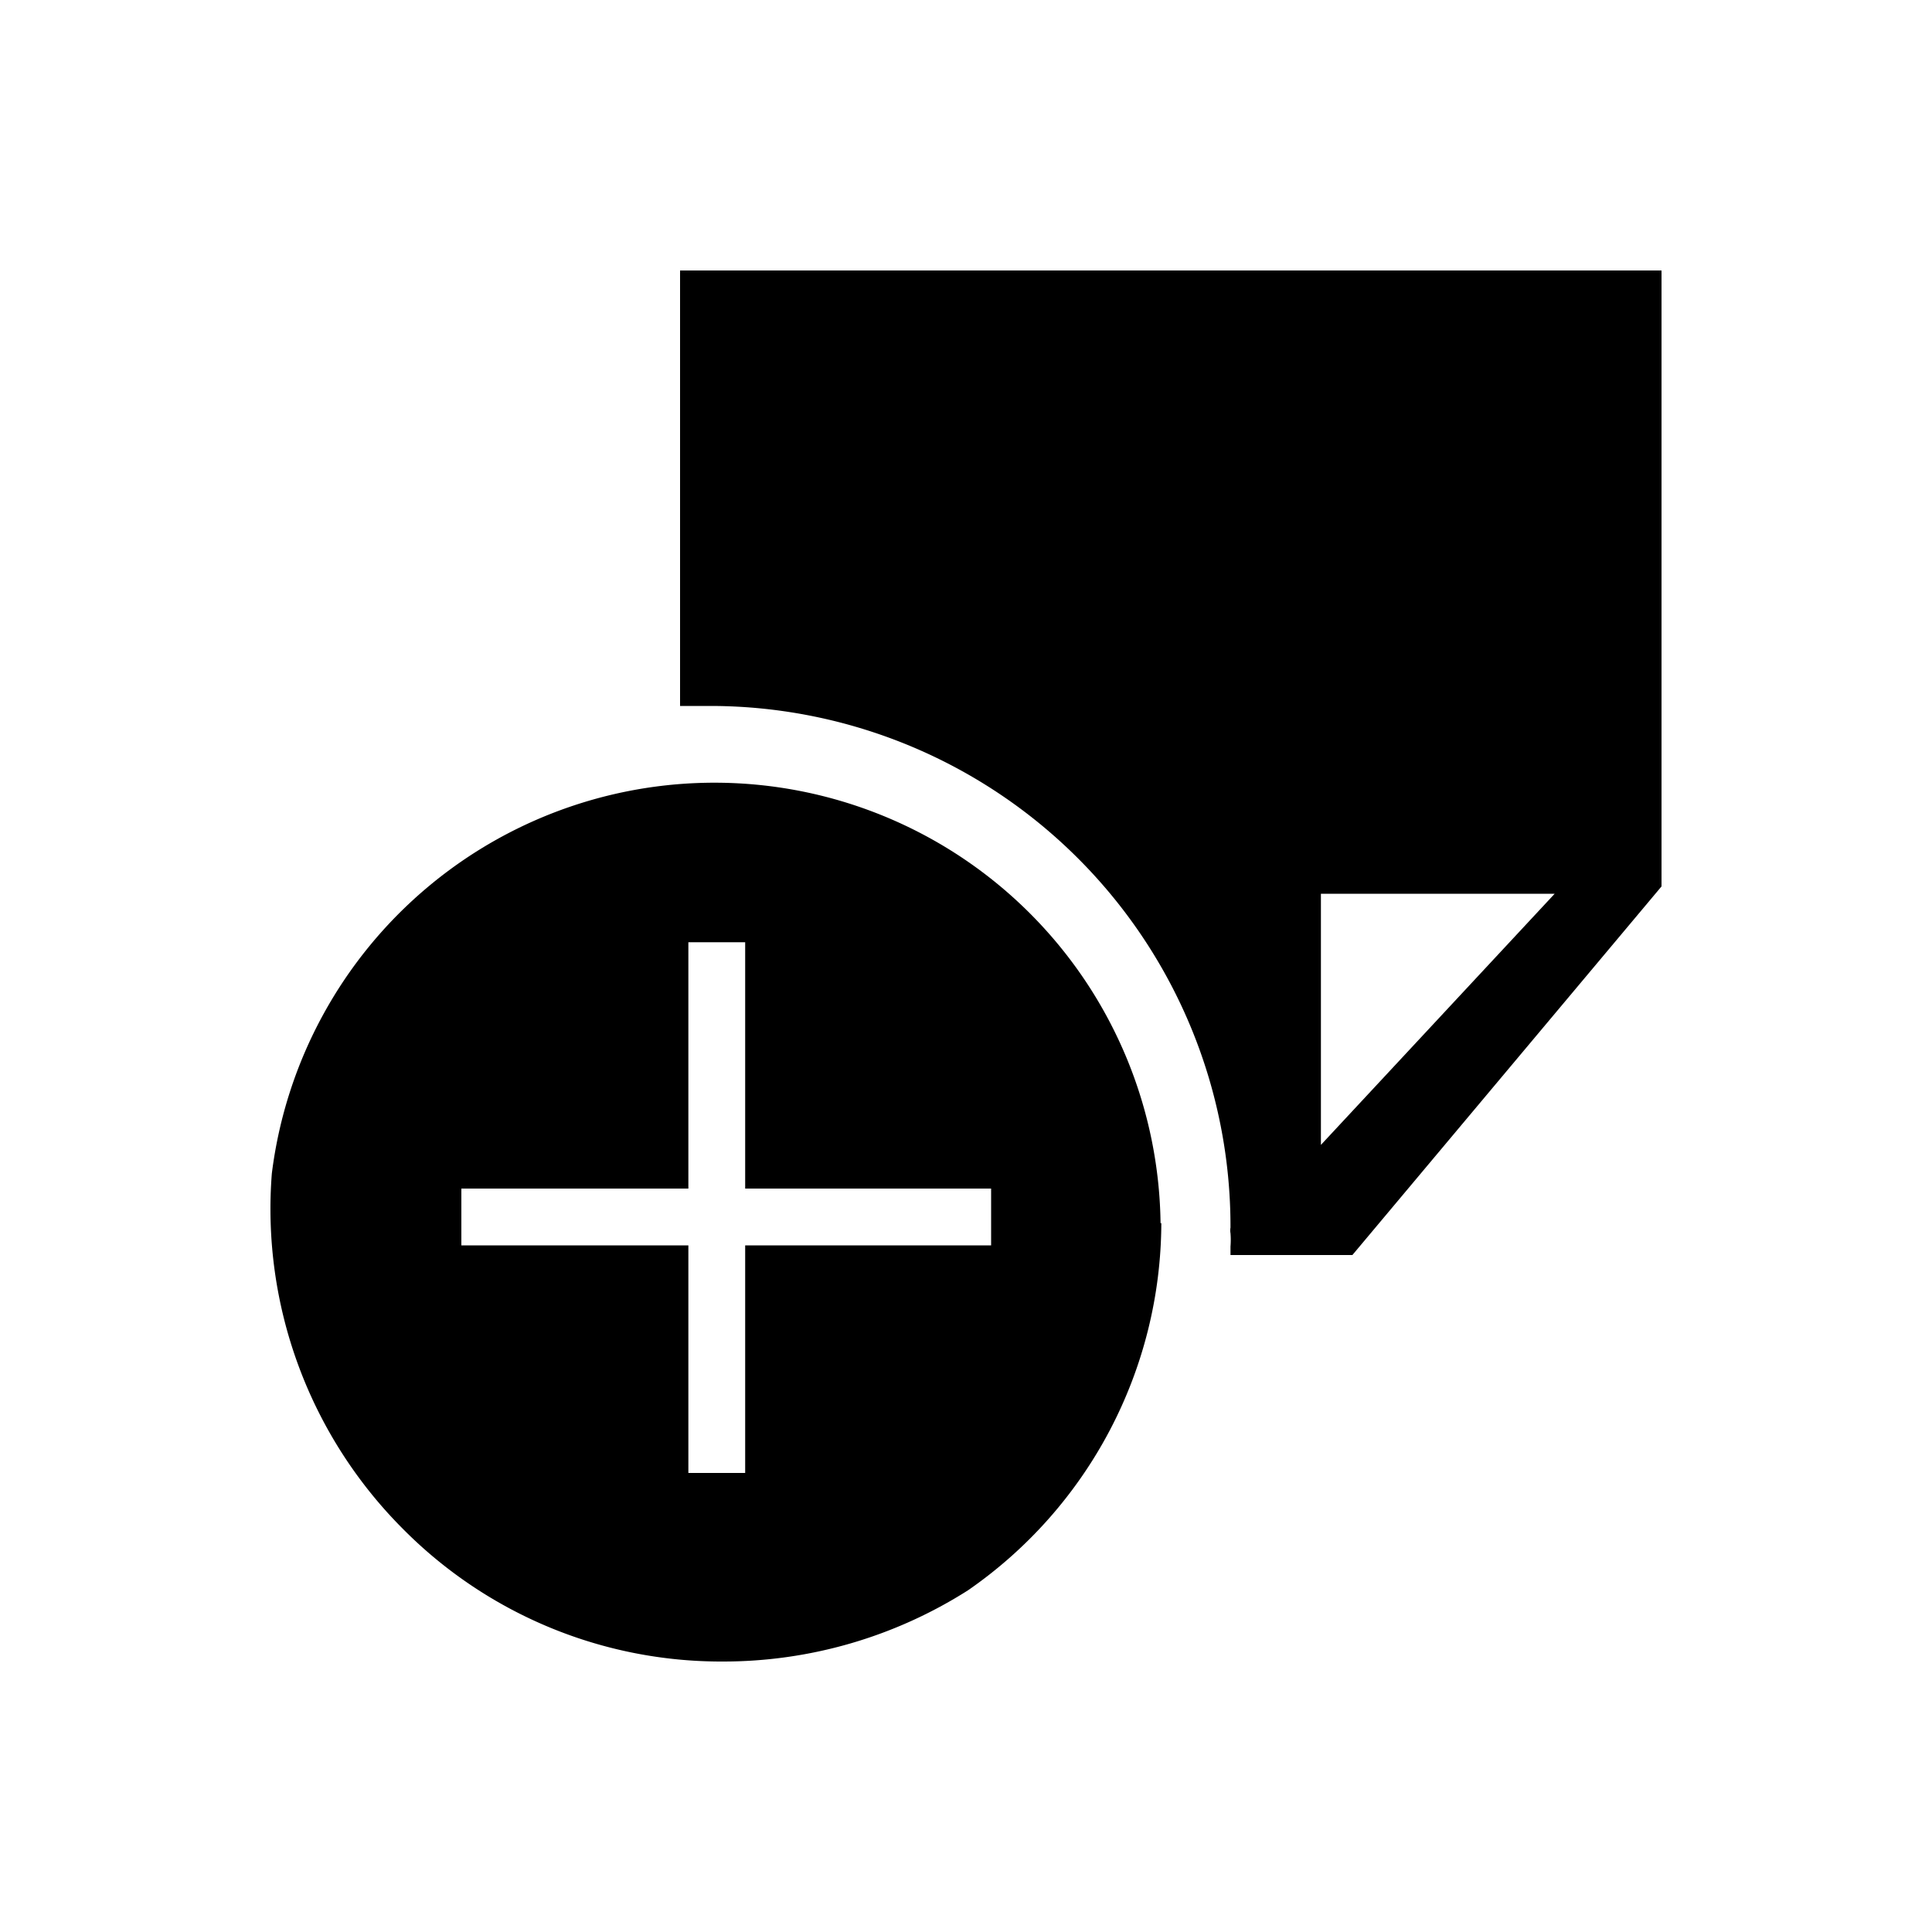 <svg id="Fill" xmlns="http://www.w3.org/2000/svg" viewBox="0 0 100 100"><path d="M60.11,63.31a23.2,23.2,0,0,1-10,19A23.6,23.6,0,0,1,37.4,86a23.18,23.18,0,0,1-16.54-6.86,23.44,23.44,0,0,1-6.79-18.4,23.09,23.09,0,0,1,46,2.57ZM51.3,61.52H38.57V48.77H35.63V61.52H23.88v2.94H35.63V76.24h2.94V64.46H51.3ZM35.2,14V36.54h.44l.91,0h.28a26.94,26.94,0,0,1,26.86,27,.81.81,0,0,0,0,.29,4.3,4.3,0,0,1,0,.69v.44H70L85.9,46l.1-.12V14ZM80.47,46.26l-12.1,13v-13Z"/></svg>